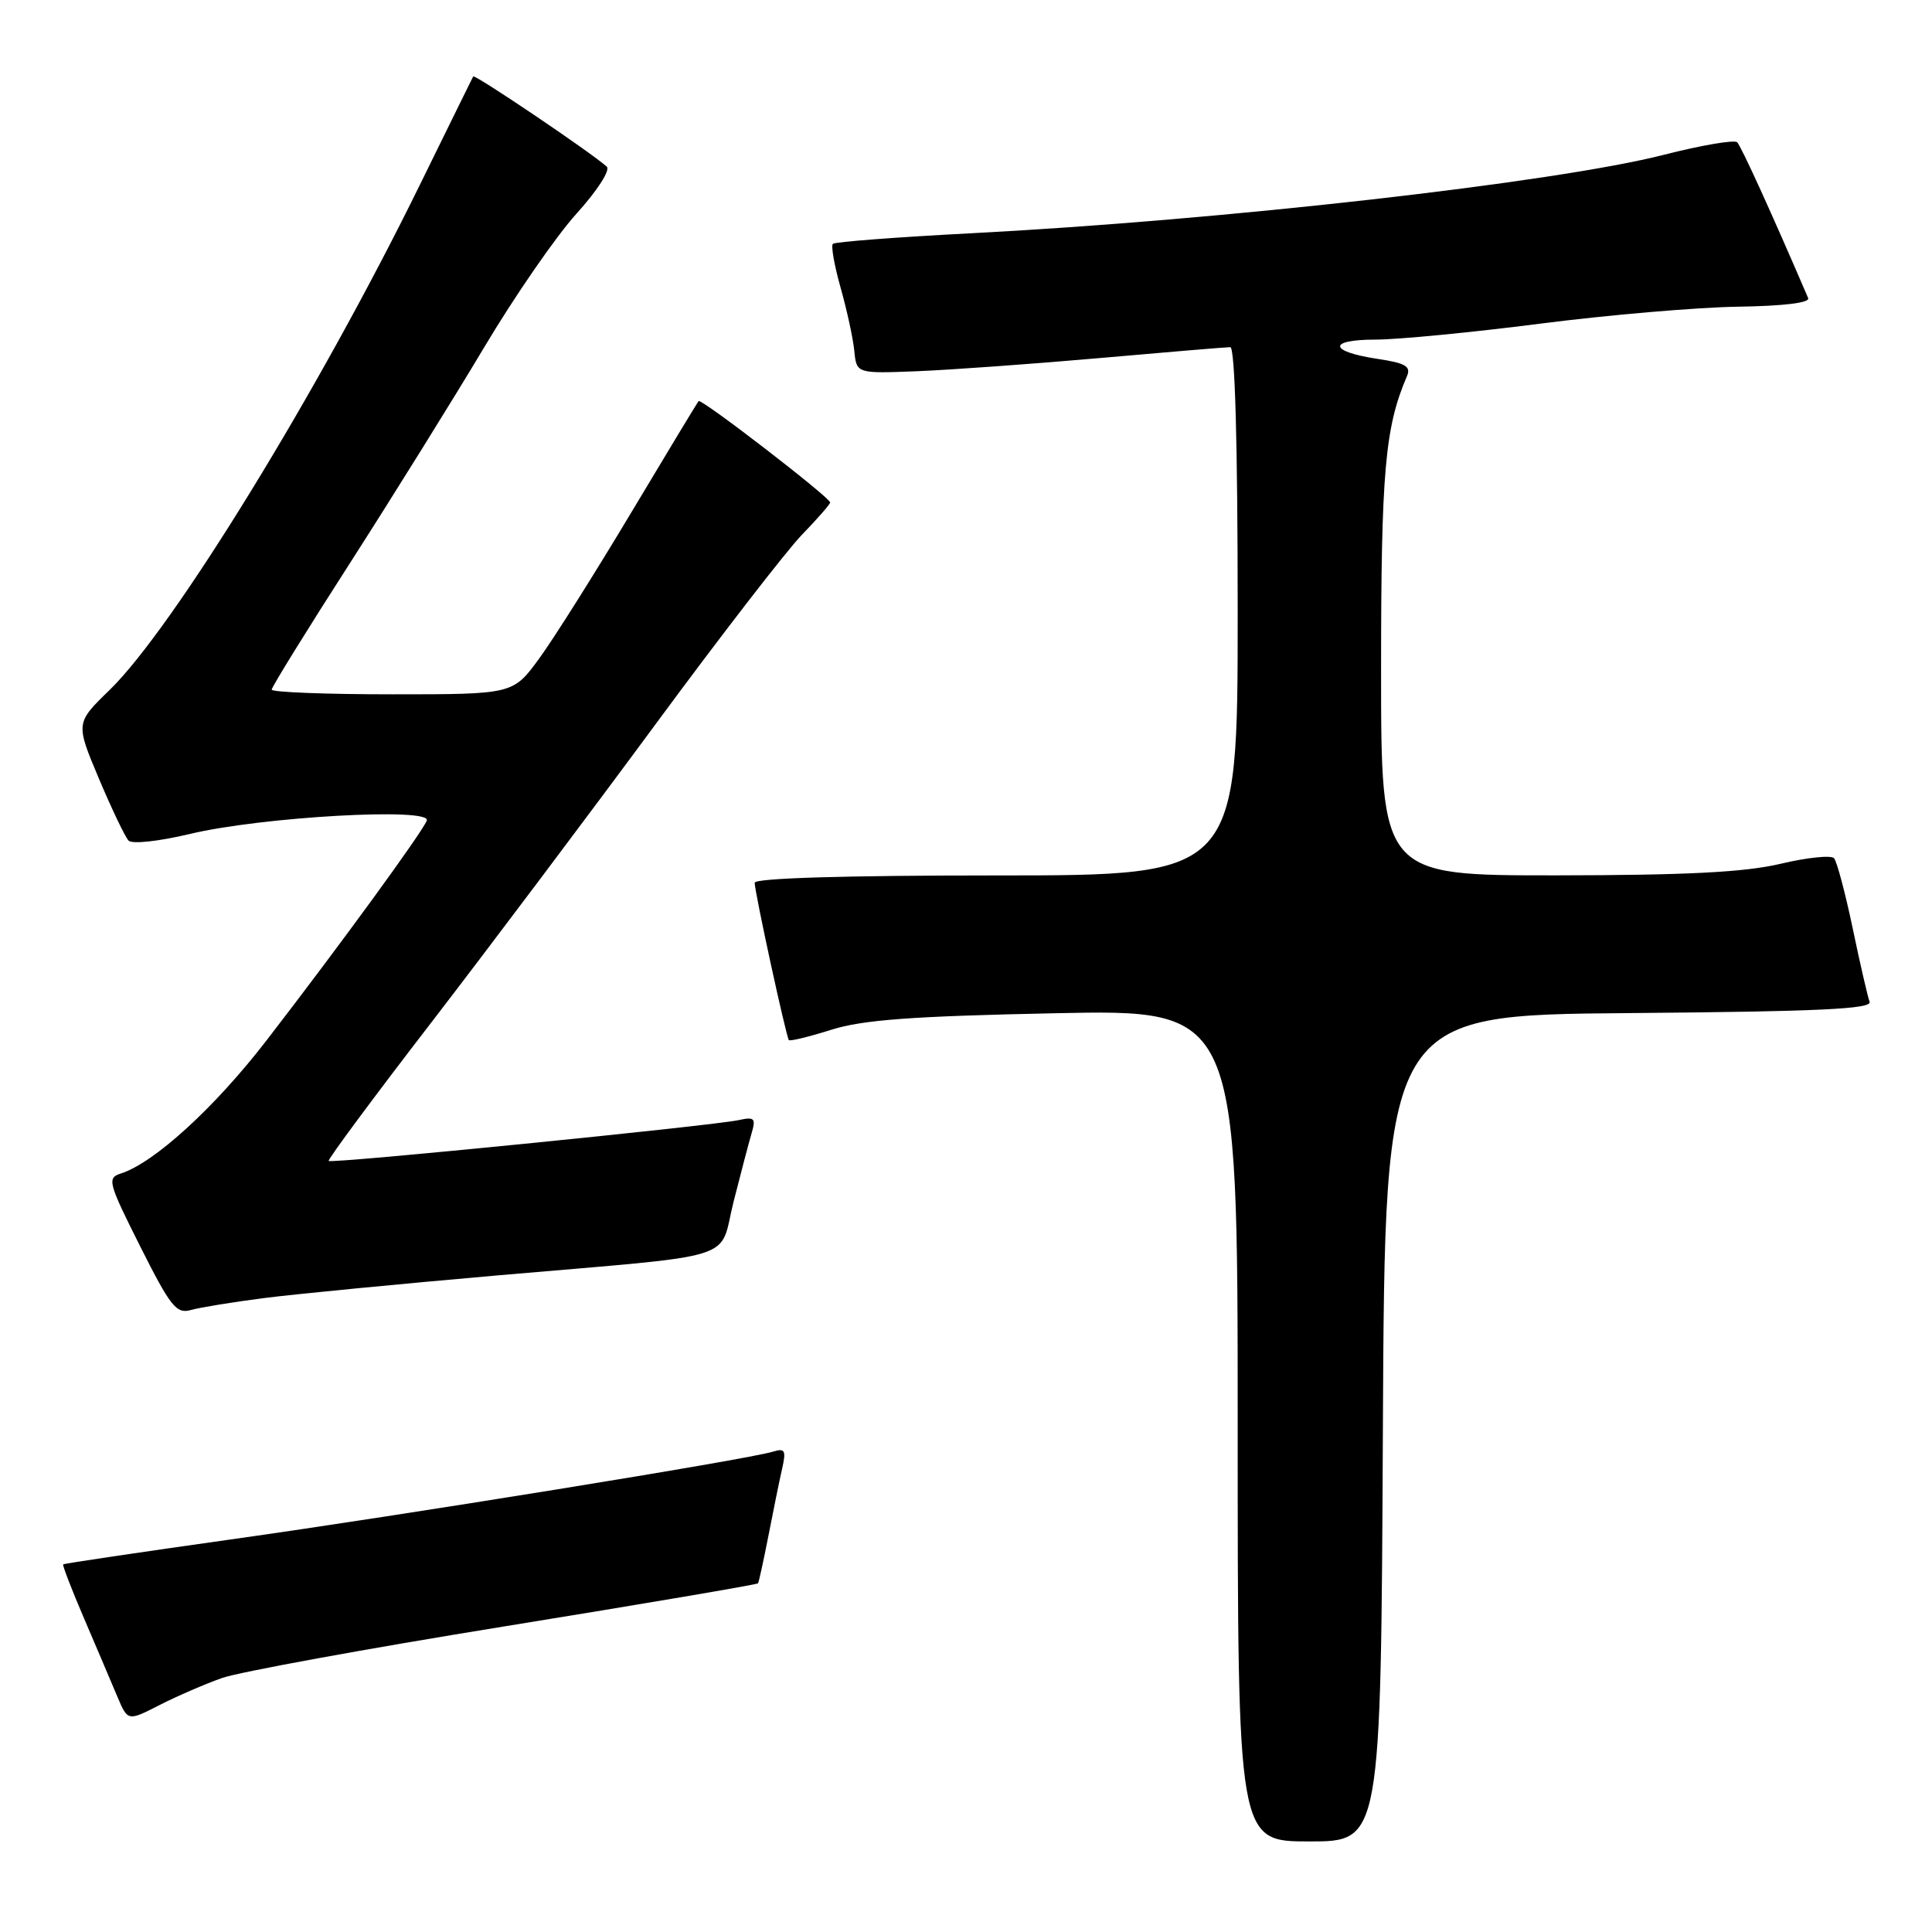 <?xml version="1.0" encoding="UTF-8" standalone="no"?>
<!DOCTYPE svg PUBLIC "-//W3C//DTD SVG 1.1//EN" "http://www.w3.org/Graphics/SVG/1.1/DTD/svg11.dtd" >
<svg xmlns="http://www.w3.org/2000/svg" xmlns:xlink="http://www.w3.org/1999/xlink" version="1.1" viewBox="0 0 256 256">
 <g >
 <path fill="currentColor"
d=" M 183.24 189.25 C 183.50 134.50 183.50 134.50 215.85 134.24 C 241.04 134.03 248.10 133.70 247.73 132.74 C 247.48 132.06 246.46 127.67 245.49 123.00 C 244.51 118.33 243.40 114.15 243.02 113.72 C 242.65 113.29 239.45 113.62 235.92 114.46 C 231.17 115.58 223.47 115.97 206.25 115.99 C 183.00 116.00 183.00 116.00 183.00 88.72 C 183.00 62.51 183.52 56.61 186.42 49.87 C 186.99 48.55 186.27 48.12 182.58 47.56 C 176.06 46.59 175.86 45.00 182.25 45.00 C 185.20 45.00 195.01 44.05 204.06 42.89 C 213.10 41.73 224.89 40.72 230.26 40.64 C 236.34 40.55 239.86 40.12 239.59 39.50 C 234.80 28.34 230.71 19.36 230.18 18.85 C 229.80 18.50 225.44 19.24 220.48 20.51 C 206.05 24.19 162.01 29.18 128.66 30.91 C 118.86 31.42 110.62 32.05 110.36 32.31 C 110.09 32.57 110.56 35.20 111.39 38.14 C 112.22 41.09 113.04 44.85 113.20 46.50 C 113.50 49.50 113.50 49.50 121.50 49.19 C 125.90 49.01 136.82 48.23 145.77 47.44 C 154.71 46.65 162.48 46.00 163.02 46.00 C 163.64 46.00 164.00 58.72 164.00 81.00 C 164.00 116.00 164.00 116.00 132.00 116.00 C 111.95 116.00 100.00 116.36 100.00 116.97 C 100.00 118.22 104.17 137.40 104.53 137.82 C 104.68 137.99 107.21 137.38 110.15 136.45 C 114.32 135.13 120.86 134.65 139.75 134.26 C 164.00 133.75 164.00 133.75 164.00 188.88 C 164.00 244.00 164.00 244.00 173.49 244.00 C 182.98 244.00 182.98 244.00 183.24 189.25 Z  M 29.40 222.35 C 31.66 221.55 48.52 218.47 66.87 215.50 C 85.22 212.53 100.33 209.96 100.44 209.80 C 100.56 209.63 101.17 206.80 101.82 203.50 C 102.46 200.20 103.27 196.21 103.63 194.64 C 104.19 192.16 104.02 191.86 102.39 192.36 C 99.09 193.38 53.34 200.79 30.54 203.99 C 18.47 205.69 8.49 207.17 8.37 207.29 C 8.26 207.41 9.51 210.66 11.16 214.50 C 12.81 218.35 14.78 222.98 15.54 224.79 C 16.93 228.08 16.93 228.08 21.12 225.94 C 23.42 224.76 27.15 223.15 29.40 222.35 Z  M 35.00 172.00 C 39.12 171.47 53.07 170.12 66.00 168.99 C 98.64 166.16 95.19 167.24 97.20 159.24 C 98.14 155.53 99.21 151.46 99.58 150.20 C 100.18 148.17 99.98 147.96 97.88 148.42 C 94.35 149.18 43.87 154.22 43.55 153.83 C 43.40 153.65 49.51 145.40 57.14 135.50 C 64.76 125.60 78.08 107.88 86.75 96.12 C 95.41 84.36 104.19 73.00 106.25 70.87 C 108.31 68.74 110.00 66.81 110.00 66.58 C 110.00 65.93 92.91 52.75 92.57 53.15 C 92.40 53.34 88.36 60.02 83.59 68.00 C 78.82 75.97 73.36 84.64 71.45 87.25 C 67.98 92.00 67.98 92.00 51.99 92.00 C 43.20 92.00 36.00 91.72 36.00 91.38 C 36.00 91.04 40.66 83.50 46.36 74.63 C 52.05 65.76 60.04 52.92 64.11 46.10 C 68.17 39.28 73.70 31.27 76.40 28.30 C 79.15 25.26 80.90 22.54 80.40 22.08 C 78.38 20.25 62.89 9.79 62.70 10.13 C 62.59 10.33 59.41 16.80 55.63 24.50 C 42.19 51.90 22.93 83.25 14.53 91.42 C 10.01 95.81 10.01 95.81 13.10 103.16 C 14.81 107.20 16.57 110.89 17.03 111.38 C 17.49 111.87 21.02 111.49 25.18 110.50 C 34.66 108.23 57.23 106.96 56.55 108.73 C 55.96 110.28 44.88 125.47 35.27 137.92 C 28.42 146.79 20.41 154.10 16.00 155.50 C 14.17 156.08 14.33 156.70 18.58 165.16 C 22.61 173.17 23.37 174.13 25.31 173.58 C 26.51 173.24 30.88 172.53 35.00 172.00 Z "/>
</g>
</svg>